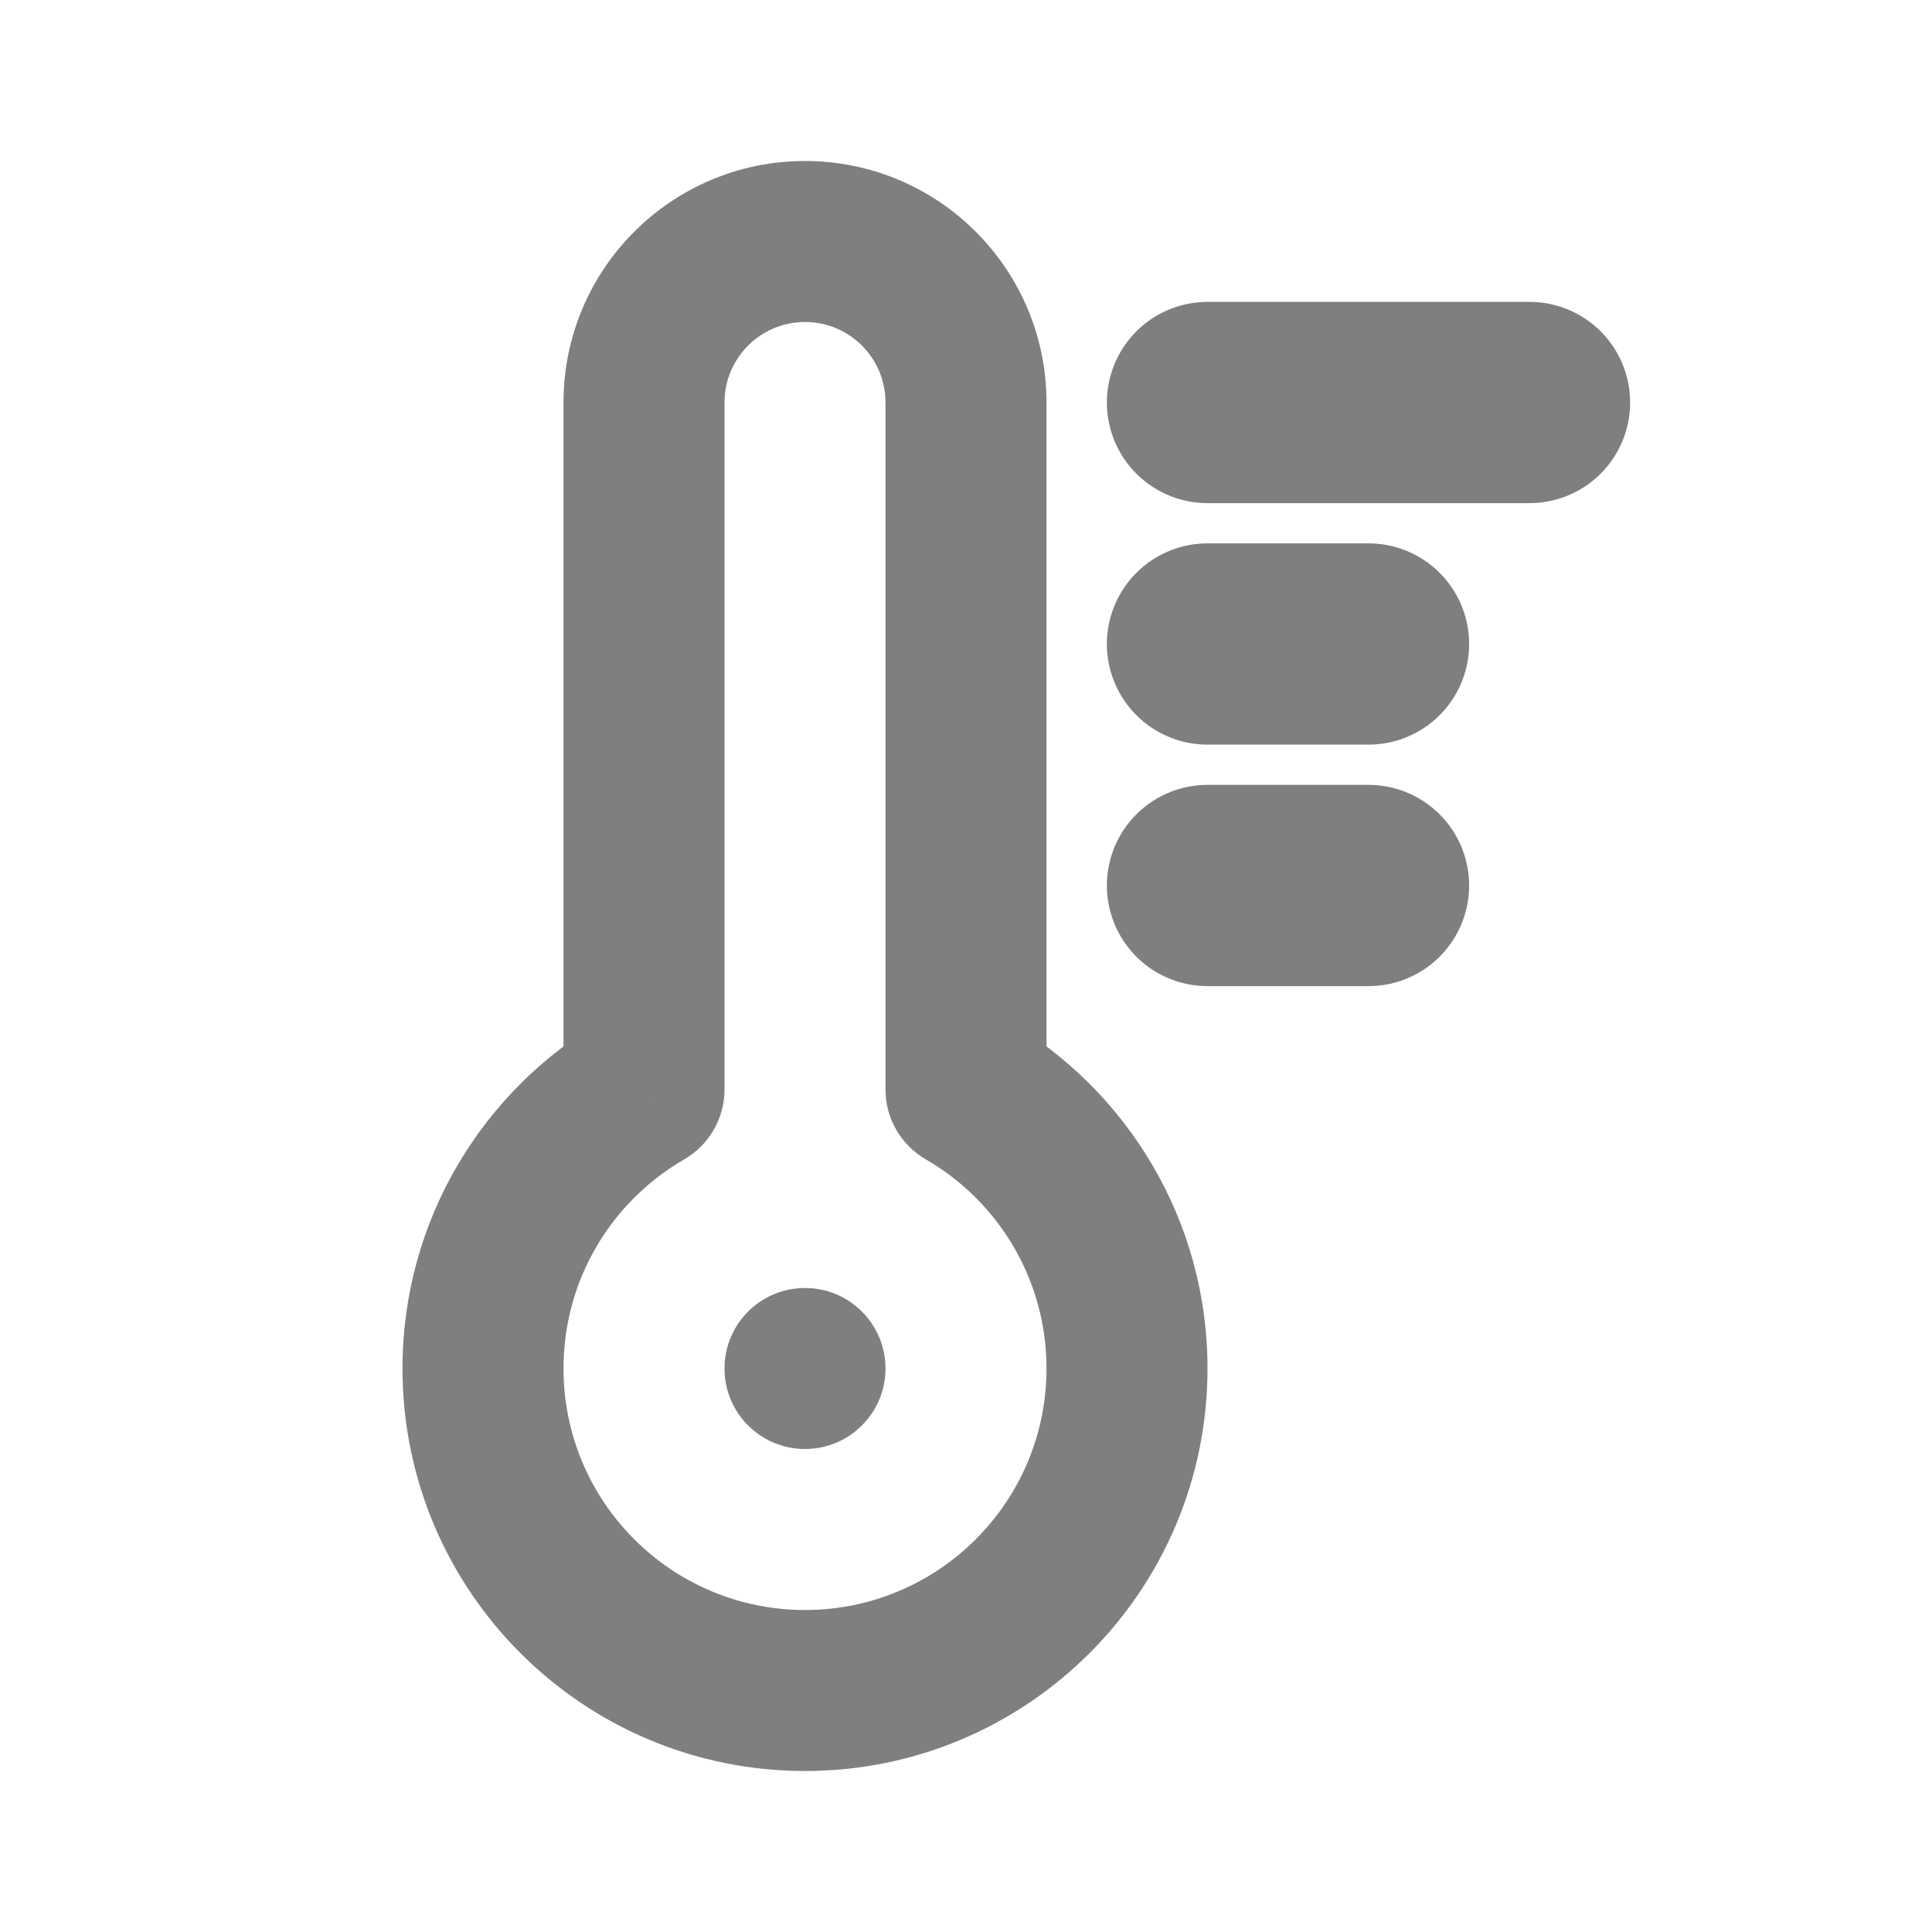 <svg width="24" height="24" viewBox="0 0 24 24" fill="none" xmlns="http://www.w3.org/2000/svg"><path d="M12 13.535H11C11 13.892 11.19 14.222 11.499 14.401L12 13.535ZM8 13.535L8.501 14.401C8.81 14.222 9 13.892 9 13.535H8ZM11 5V13.535H13V5H11ZM10 4C10.552 4 11 4.448 11 5H13C13 3.343 11.657 2 10 2V4ZM9 5C9 4.448 9.448 4 10 4V2C8.343 2 7 3.343 7 5H9ZM9 13.535V5H7V13.535H9ZM7 17C7 15.891 7.601 14.921 8.501 14.401L7.499 12.669C6.007 13.533 5 15.148 5 17H7ZM10 20C8.343 20 7 18.657 7 17H5C5 19.761 7.239 22 10 22V20ZM13 17C13 18.657 11.657 20 10 20V22C12.761 22 15 19.761 15 17H13ZM11.499 14.401C12.399 14.921 13 15.891 13 17H15C15 15.148 13.993 13.533 12.501 12.669L11.499 14.401Z" fill="currentColor" fill-opacity="0.5"/><path d="M15 11H17" stroke="currentColor" stroke-opacity="0.5" stroke-width="2.5" stroke-linecap="round" stroke-linejoin="round"/><path d="M15 8H17" stroke="currentColor" stroke-opacity="0.5" stroke-width="2.5" stroke-linecap="round" stroke-linejoin="round"/><path d="M15 5H19" stroke="currentColor" stroke-opacity="0.5" stroke-width="2.5" stroke-linecap="round" stroke-linejoin="round"/><circle cx="10" cy="17" r="1" fill="currentColor" fill-opacity="0.5"/></svg> 